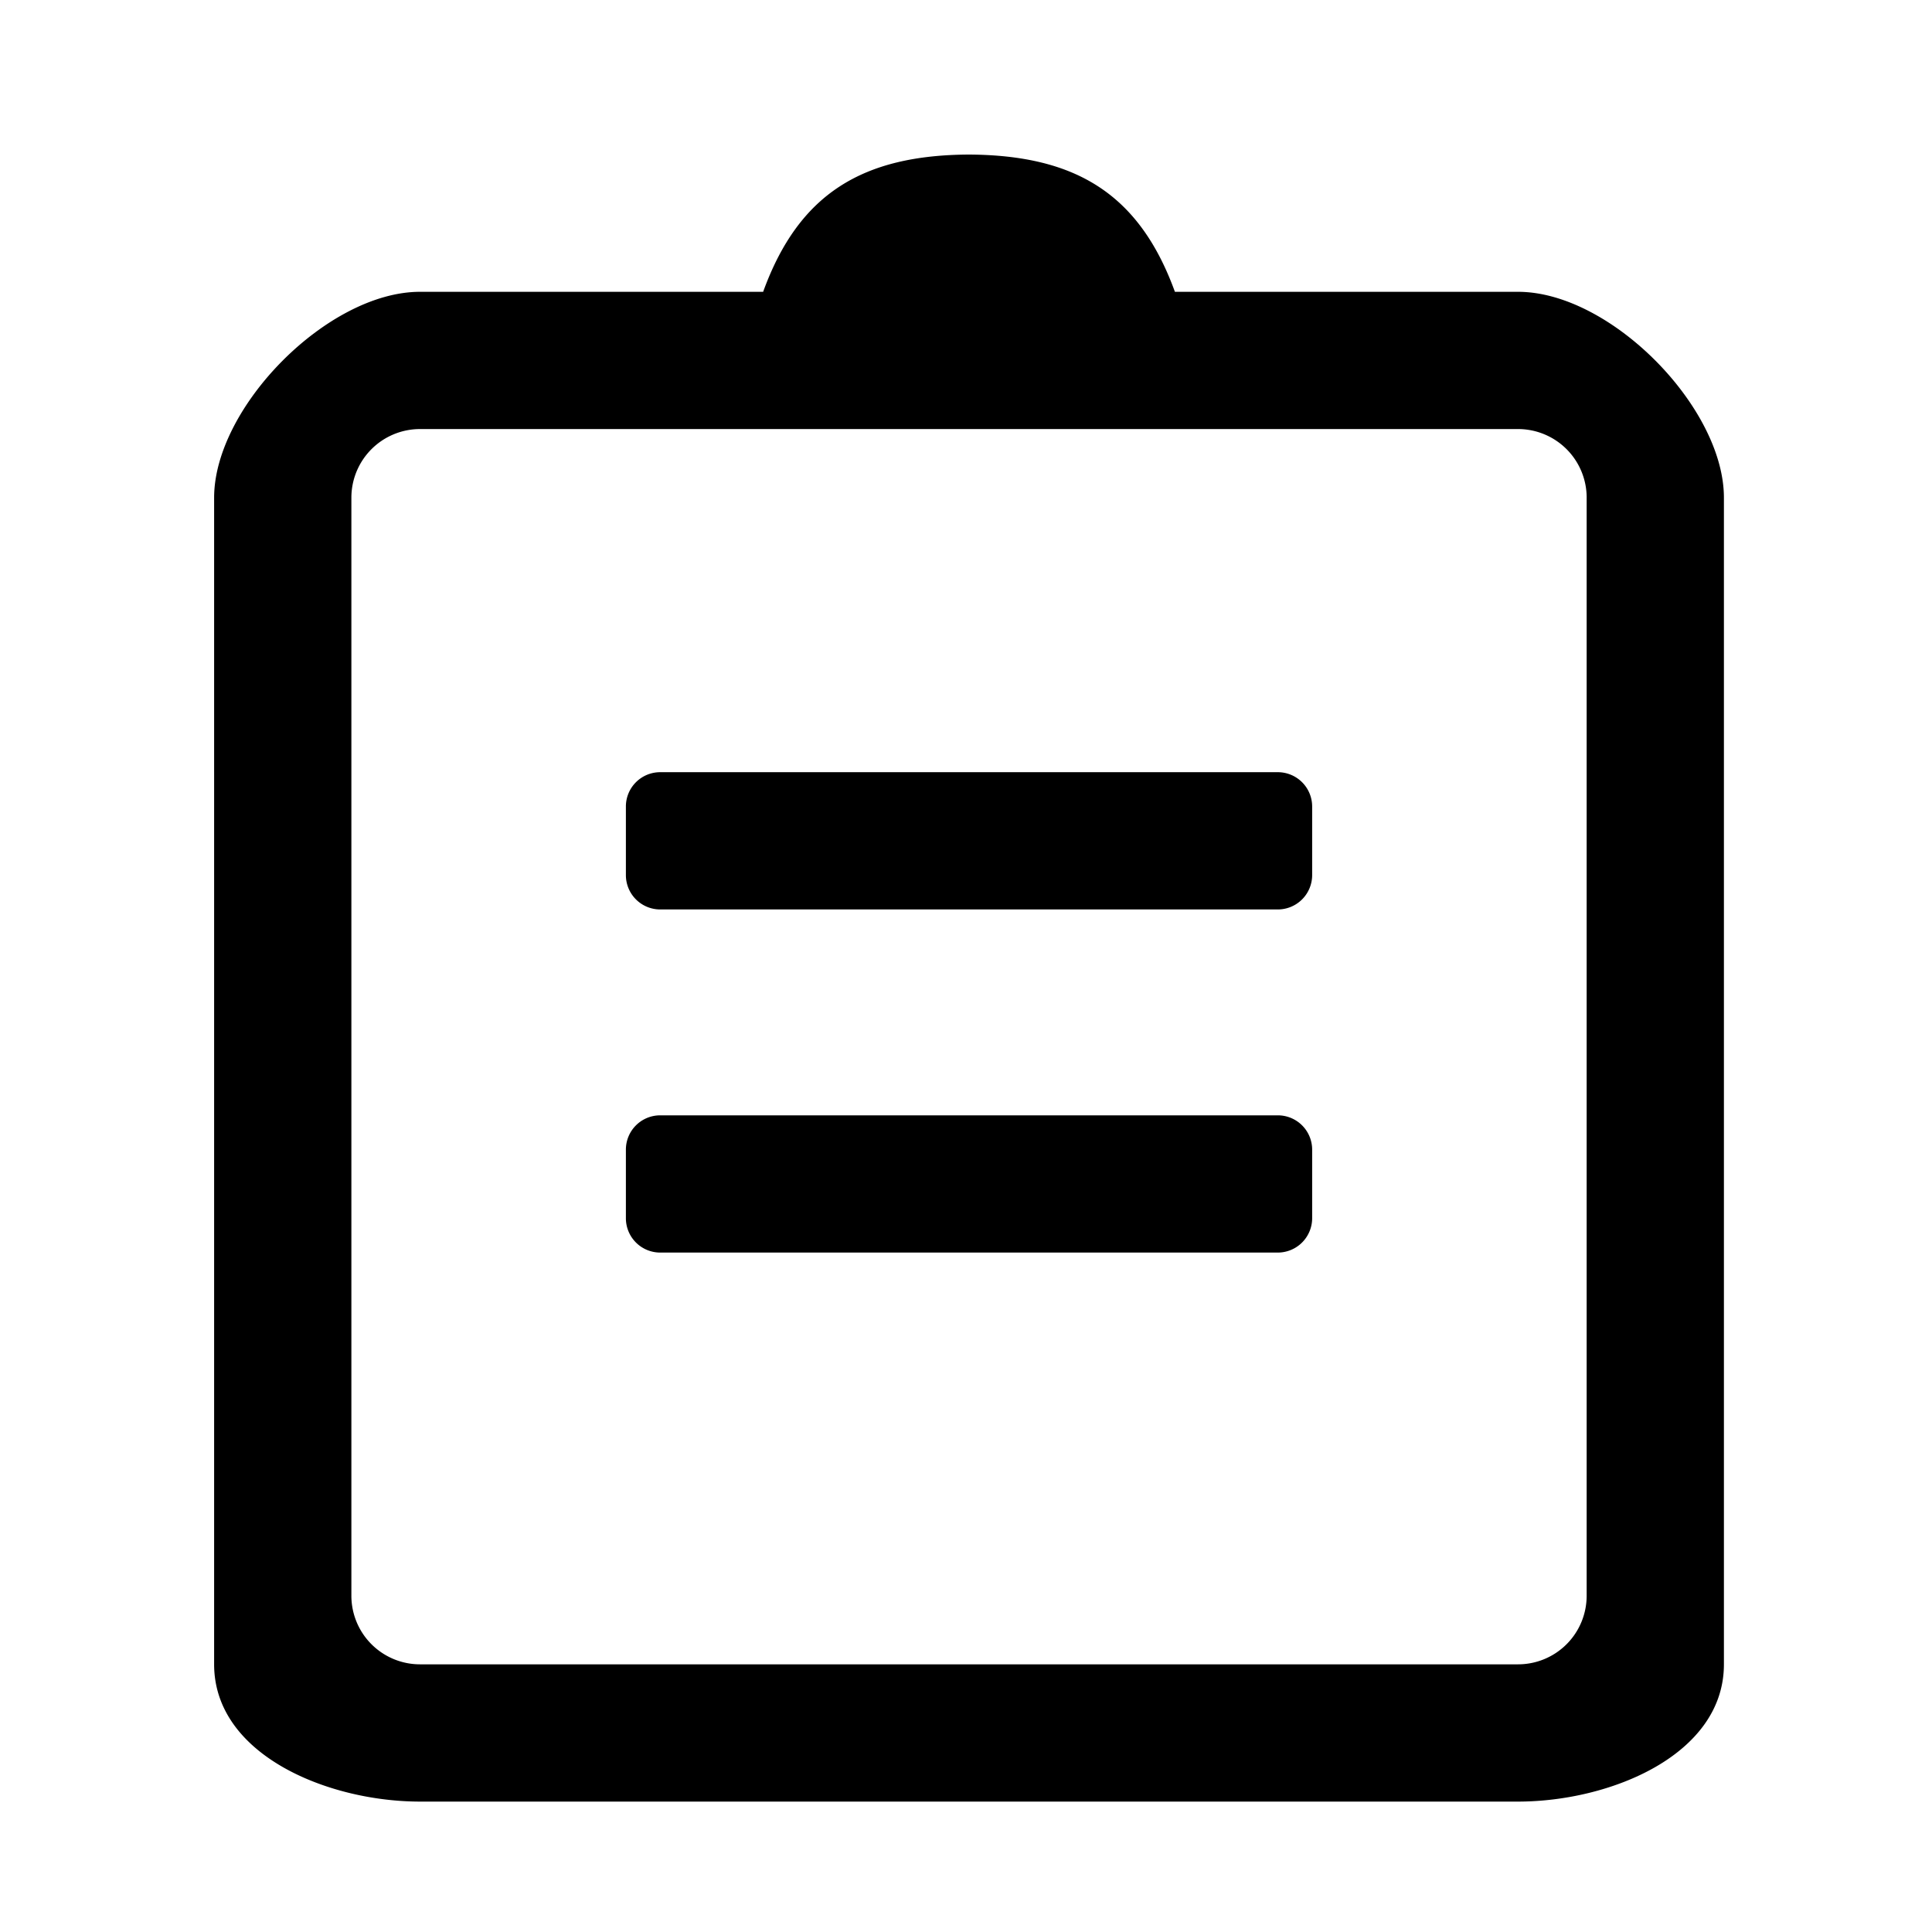 <?xml version="1.0" standalone="no"?><!DOCTYPE svg PUBLIC "-//W3C//DTD SVG 1.1//EN" "http://www.w3.org/Graphics/SVG/1.1/DTD/svg11.dtd"><svg class="icon" width="200px" height="200.00px" viewBox="0 0 1024 1024" version="1.1" xmlns="http://www.w3.org/2000/svg"><path d="M804.588 954.88H222.612c-48.876 0-109.123-24.796-109.123-72.75V263.788c0-47.995 60.247-109.123 109.123-109.123H404.48C423.378 102.559 457.267 82.186 513.603 81.92c56.335 0.317 90.184 20.659 109.123 72.745h181.862c48.952 0 109.123 61.133 109.123 109.123v618.342c-0.005 47.954-60.175 72.75-109.123 72.75z m36.378-691.092a36.372 36.372 0 0 0-36.378-36.378H222.612a36.378 36.378 0 0 0-36.372 36.378v581.97a36.367 36.367 0 0 0 36.372 36.372h581.97a36.352 36.352 0 0 0 36.378-36.372V263.788z m-163.681 400.102H349.926a18.196 18.196 0 0 1-18.191-18.181v-36.378a18.176 18.176 0 0 1 18.191-18.181h327.363a18.191 18.191 0 0 1 18.181 18.181v36.378a18.227 18.227 0 0 1-18.186 18.181z m0-181.862H349.926a18.191 18.191 0 0 1-18.191-18.191V427.469a18.176 18.176 0 0 1 18.191-18.191h327.363a18.196 18.196 0 0 1 18.181 18.191v36.372a18.212 18.212 0 0 1-18.186 18.186z"  /></svg>
